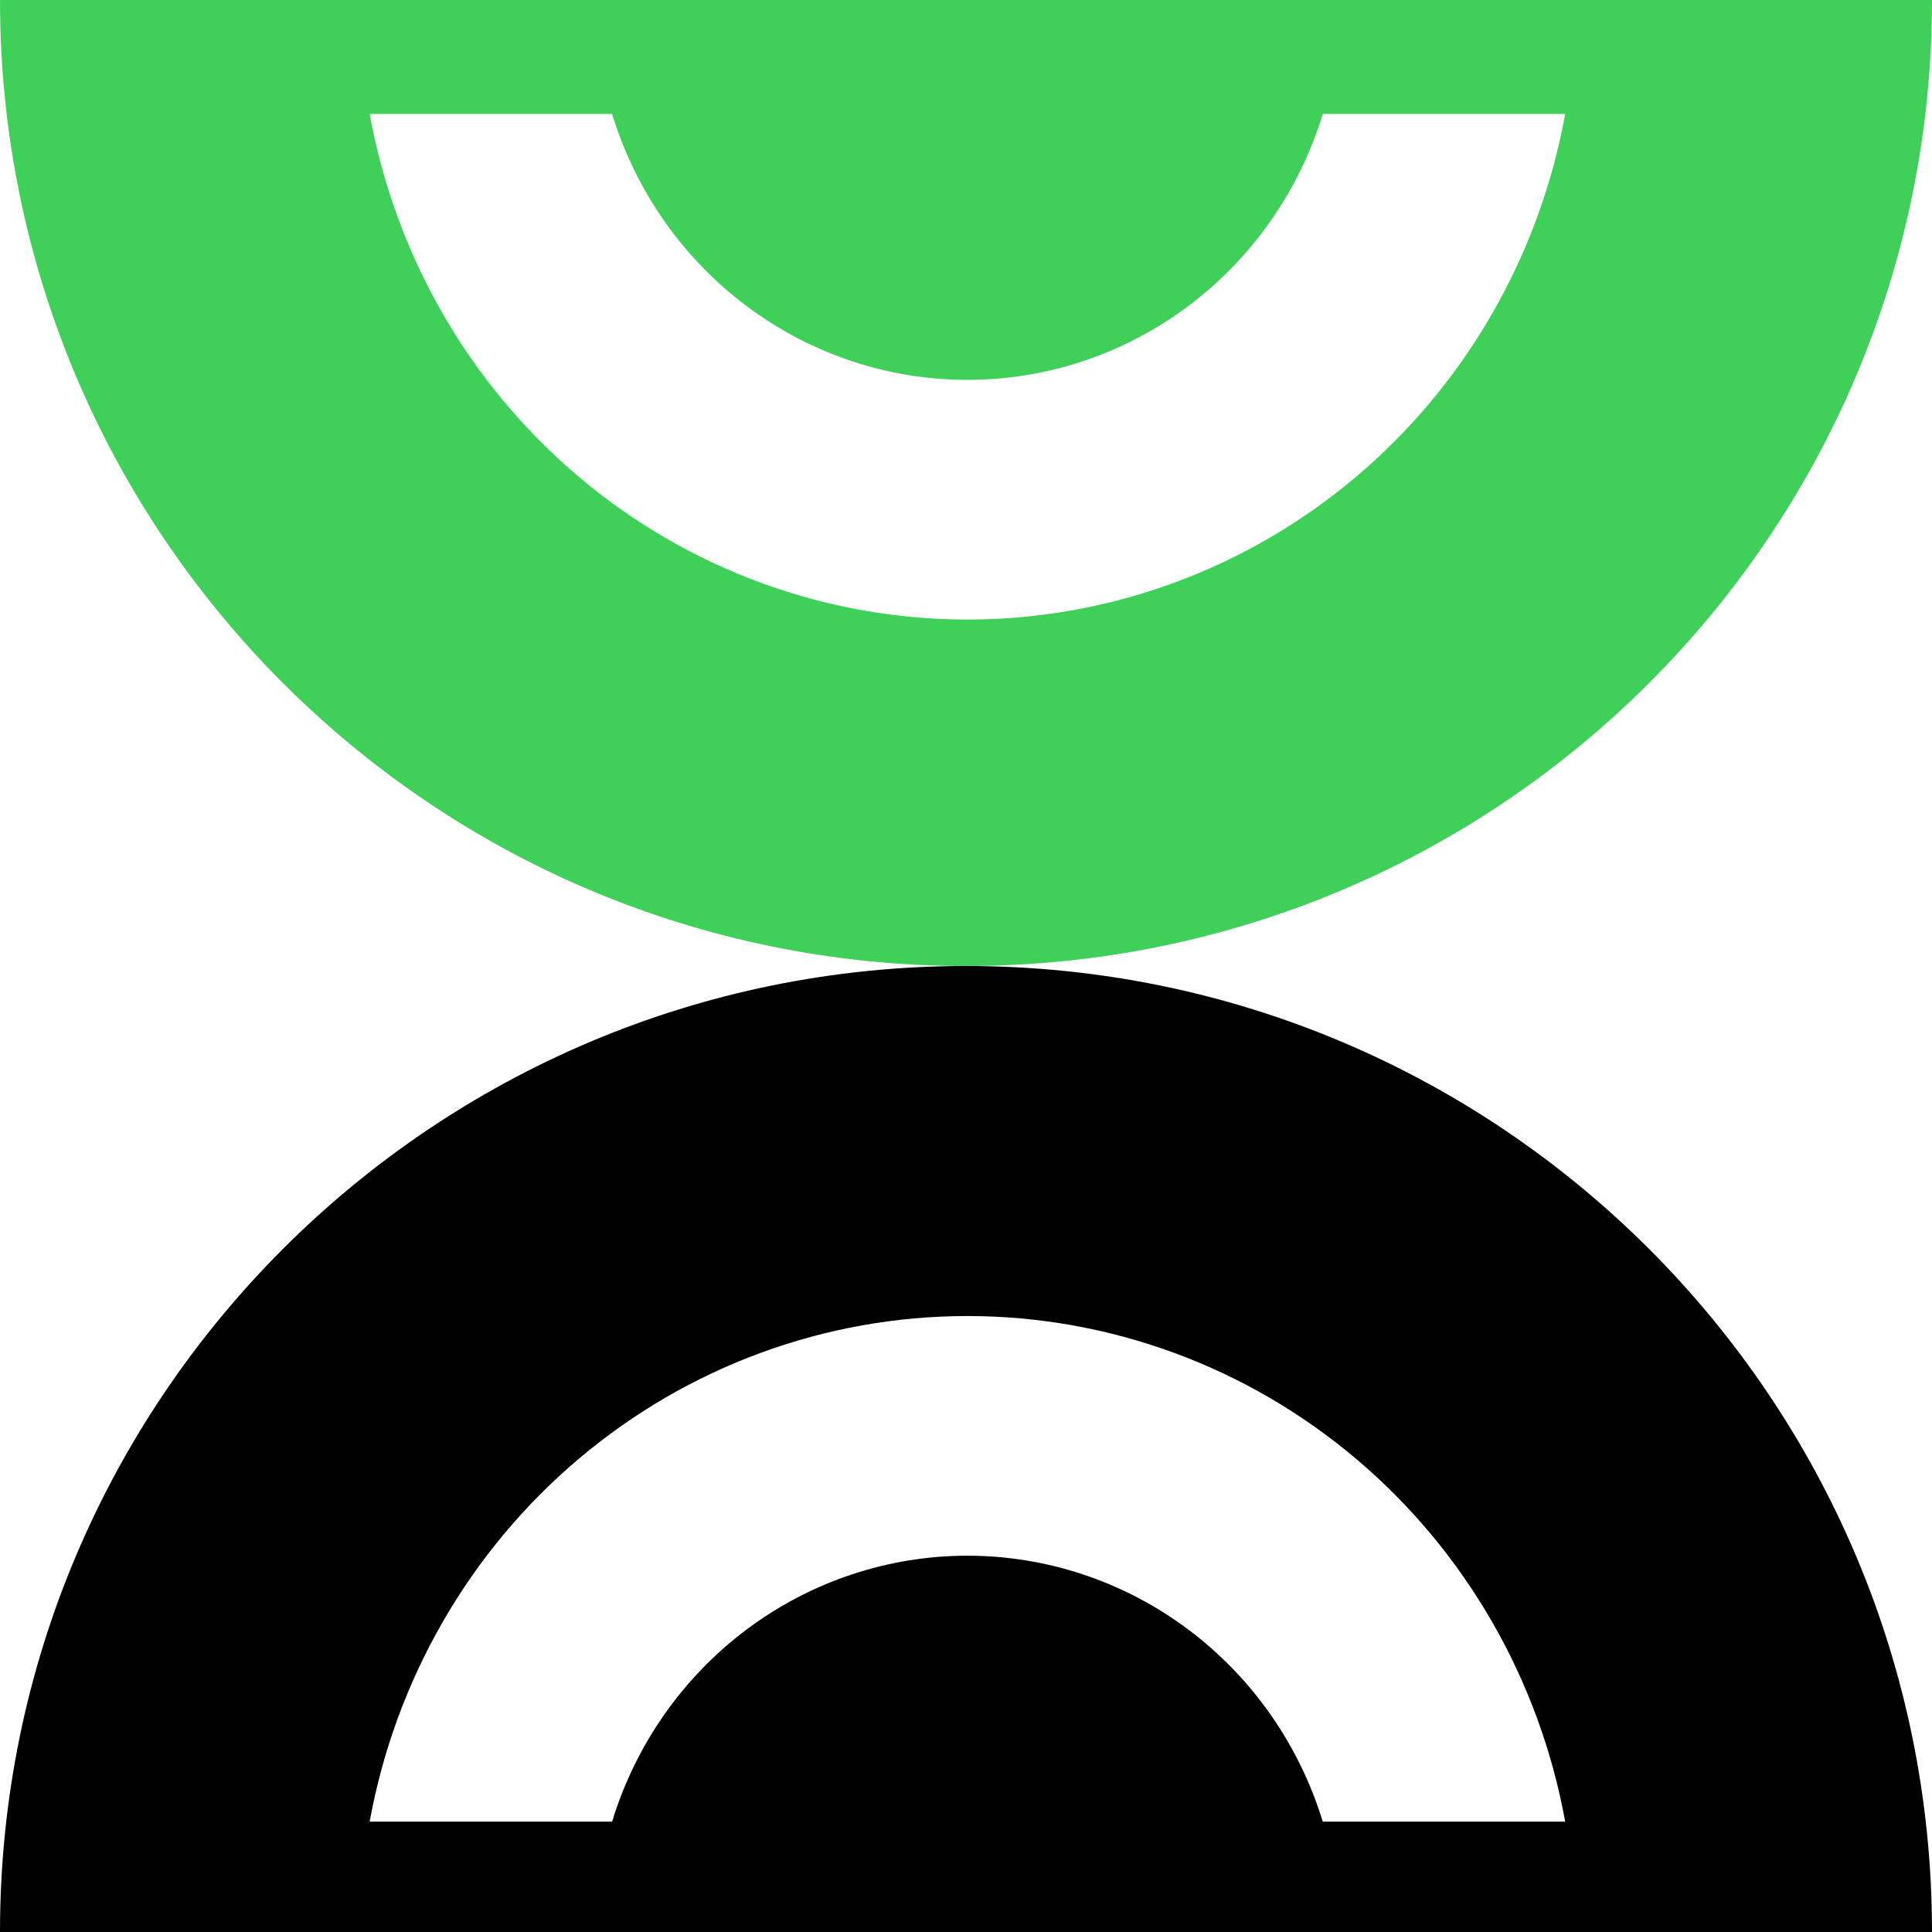 <svg width="120" height="120" viewBox="0 0 120 120" fill="none" xmlns="http://www.w3.org/2000/svg">
<path fill-rule="evenodd" clip-rule="evenodd" d="M0 120C0 86.863 26.863 60 60 60C93.137 60 120 86.863 120 120H60H0ZM38.018 113.145H22.96C24.563 104.325 29.155 96.355 35.937 90.619C42.72 84.882 51.265 81.741 60.089 81.741C68.912 81.741 77.457 84.882 84.24 90.619C91.022 96.355 95.614 104.325 97.217 113.145H82.159C80.695 108.359 77.763 104.174 73.792 101.203C69.821 98.231 65.019 96.628 60.089 96.628C55.157 96.628 50.356 98.231 46.385 101.203C42.414 104.174 39.482 108.359 38.018 113.145Z" fill="black"/>
<path fill-rule="evenodd" clip-rule="evenodd" d="M60 60C26.863 60 0 33.137 0 0H60H120C120 33.137 93.137 60 60 60ZM73.792 19.021C77.763 16.049 80.695 11.864 82.159 7.079H97.217C95.614 15.898 91.022 23.868 84.24 29.605C77.457 35.341 68.912 38.482 60.089 38.482C51.265 38.482 42.72 35.341 35.937 29.605C29.155 23.868 24.563 15.898 22.96 7.079H38.018C39.482 11.864 42.414 16.049 46.385 19.021C50.356 21.992 55.157 23.595 60.089 23.595C65.019 23.595 69.821 21.992 73.792 19.021Z" fill="#3FD05A"/>
</svg>
